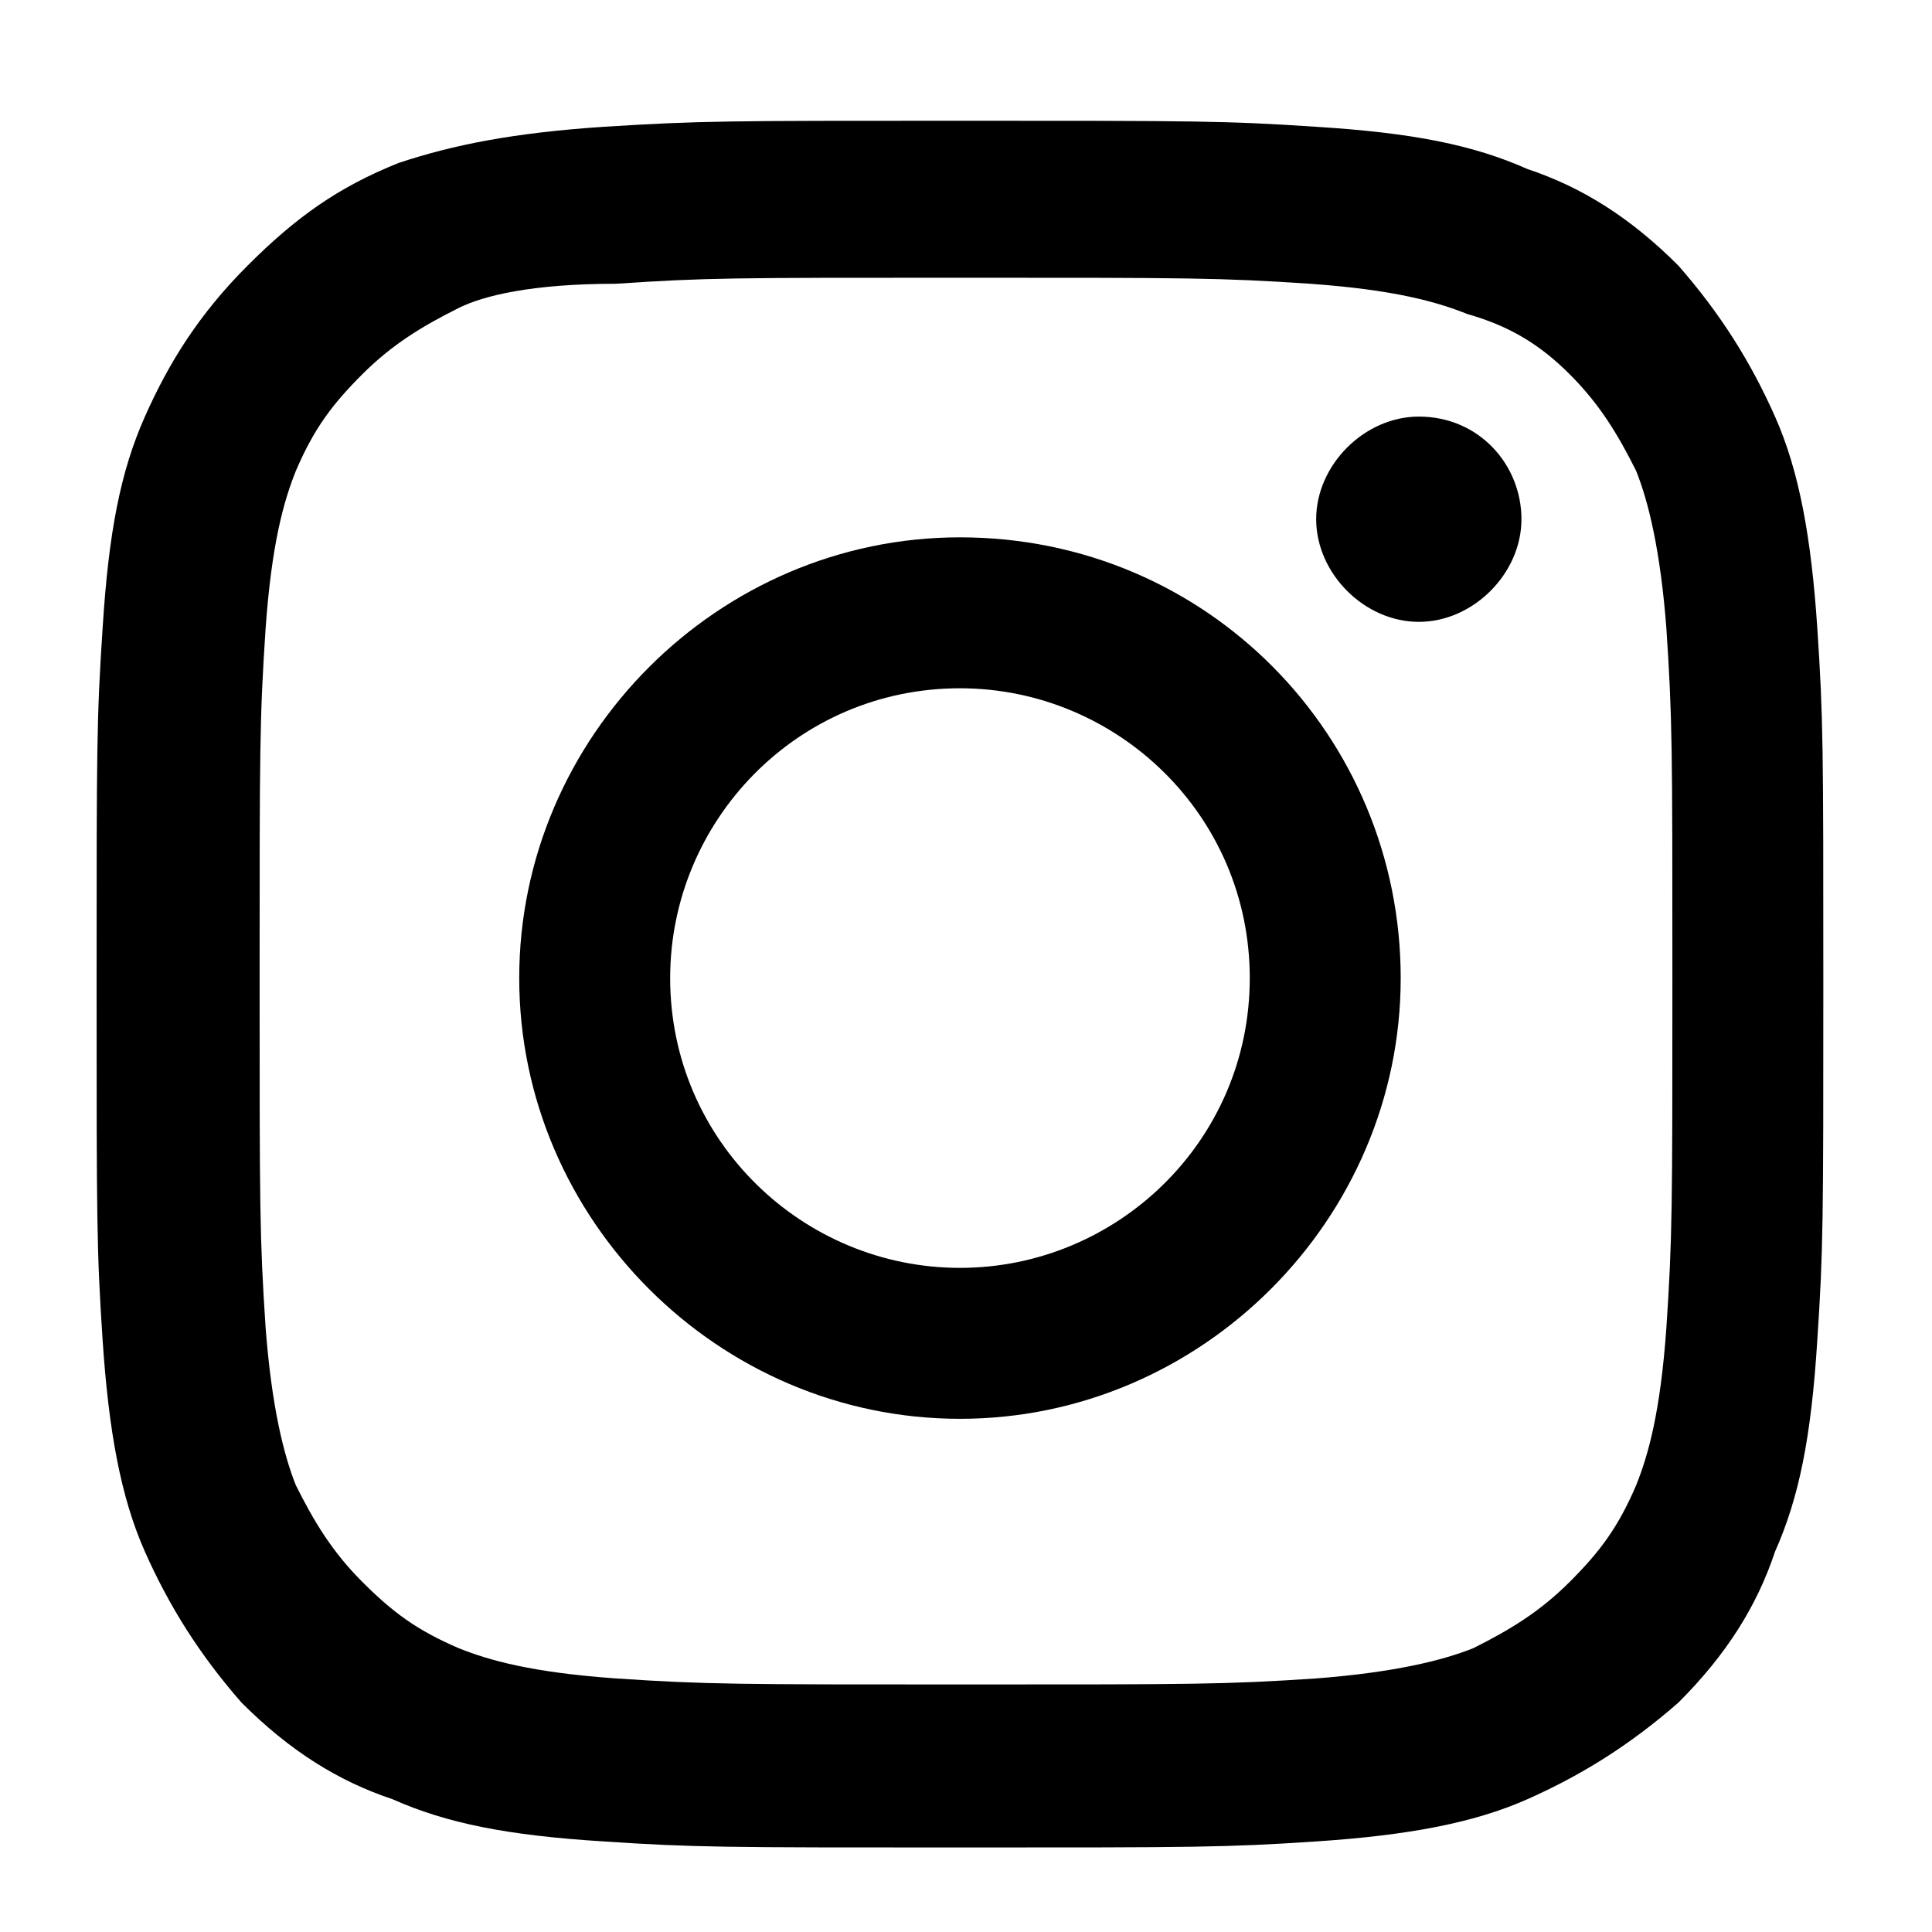 <svg xmlns="http://www.w3.org/2000/svg" viewBox="0 0 32 32">
	<path id="XMLID_2398_" d="M15.9,4.6c3.8,0,4.3,0,5.8,0.1c1.4,0.1,2.1,0.3,2.6,0.5C25,5.4,25.5,5.7,26,6.2c0.5,0.5,0.8,1,1.1,1.6
	c0.2,0.5,0.4,1.3,0.5,2.6c0.1,1.5,0.1,2,0.1,5.8c0,3.8,0,4.3-0.1,5.8c-0.1,1.4-0.3,2.1-0.5,2.6c-0.3,0.7-0.6,1.1-1.1,1.6
	c-0.5,0.5-1,0.8-1.6,1.1c-0.5,0.2-1.3,0.4-2.6,0.5c-1.5,0.1-2,0.1-5.8,0.1c-3.8,0-4.3,0-5.8-0.1c-1.4-0.1-2.1-0.3-2.6-0.5
	c-0.7-0.3-1.1-0.6-1.6-1.1c-0.5-0.5-0.8-1-1.1-1.6c-0.2-0.5-0.4-1.3-0.5-2.6c-0.1-1.5-0.1-2-0.1-5.8c0-3.8,0-4.3,0.1-5.8
	c0.1-1.4,0.3-2.1,0.5-2.6c0.3-0.7,0.6-1.1,1.1-1.6c0.5-0.5,1-0.8,1.6-1.1C8,4.9,8.8,4.7,10.2,4.7C11.7,4.6,12.1,4.6,15.9,4.6
	 M15.9,2C12,2,11.6,2,10,2.1C8.5,2.2,7.5,2.4,6.6,2.7C5.6,3.1,4.9,3.6,4.1,4.4C3.3,5.2,2.8,6,2.4,6.9c-0.4,0.9-0.6,1.9-0.7,3.5
	c-0.1,1.5-0.1,2-0.1,5.9c0,3.9,0,4.4,0.1,5.9c0.1,1.5,0.3,2.6,0.7,3.5c0.4,0.9,0.9,1.7,1.6,2.5c0.8,0.8,1.6,1.3,2.5,1.6
	c0.9,0.4,1.9,0.6,3.5,0.7c1.5,0.1,2,0.1,5.9,0.1c3.9,0,4.4,0,5.9-0.1c1.5-0.1,2.6-0.3,3.5-0.7c0.9-0.4,1.7-0.9,2.5-1.6
	c0.8-0.8,1.3-1.6,1.6-2.5c0.4-0.9,0.6-1.9,0.7-3.5c0.1-1.5,0.1-2,0.1-5.9c0-3.9,0-4.4-0.1-5.9c-0.1-1.5-0.3-2.6-0.7-3.5
	c-0.4-0.9-0.9-1.7-1.6-2.5c-0.8-0.8-1.6-1.3-2.5-1.6c-0.9-0.4-1.9-0.6-3.5-0.7C20.3,2,19.8,2,15.9,2" />
	<path id="XMLID_2395_" d="M15.9,8.9c-4,0-7.3,3.3-7.3,7.3s3.3,7.3,7.3,7.3c4,0,7.3-3.3,7.3-7.3S20,8.9,15.9,8.9 M15.9,21
	c-2.6,0-4.8-2.1-4.8-4.8c0-2.6,2.1-4.8,4.8-4.8c2.6,0,4.8,2.1,4.8,4.8C20.7,18.9,18.5,21,15.9,21" />
	<path id="XMLID_2394_" d="M25.2,8.6c0,0.9-0.8,1.7-1.7,1.7c-0.9,0-1.7-0.8-1.7-1.7s0.8-1.7,1.7-1.7C24.5,6.9,25.2,7.7,25.2,8.6" />
</svg>